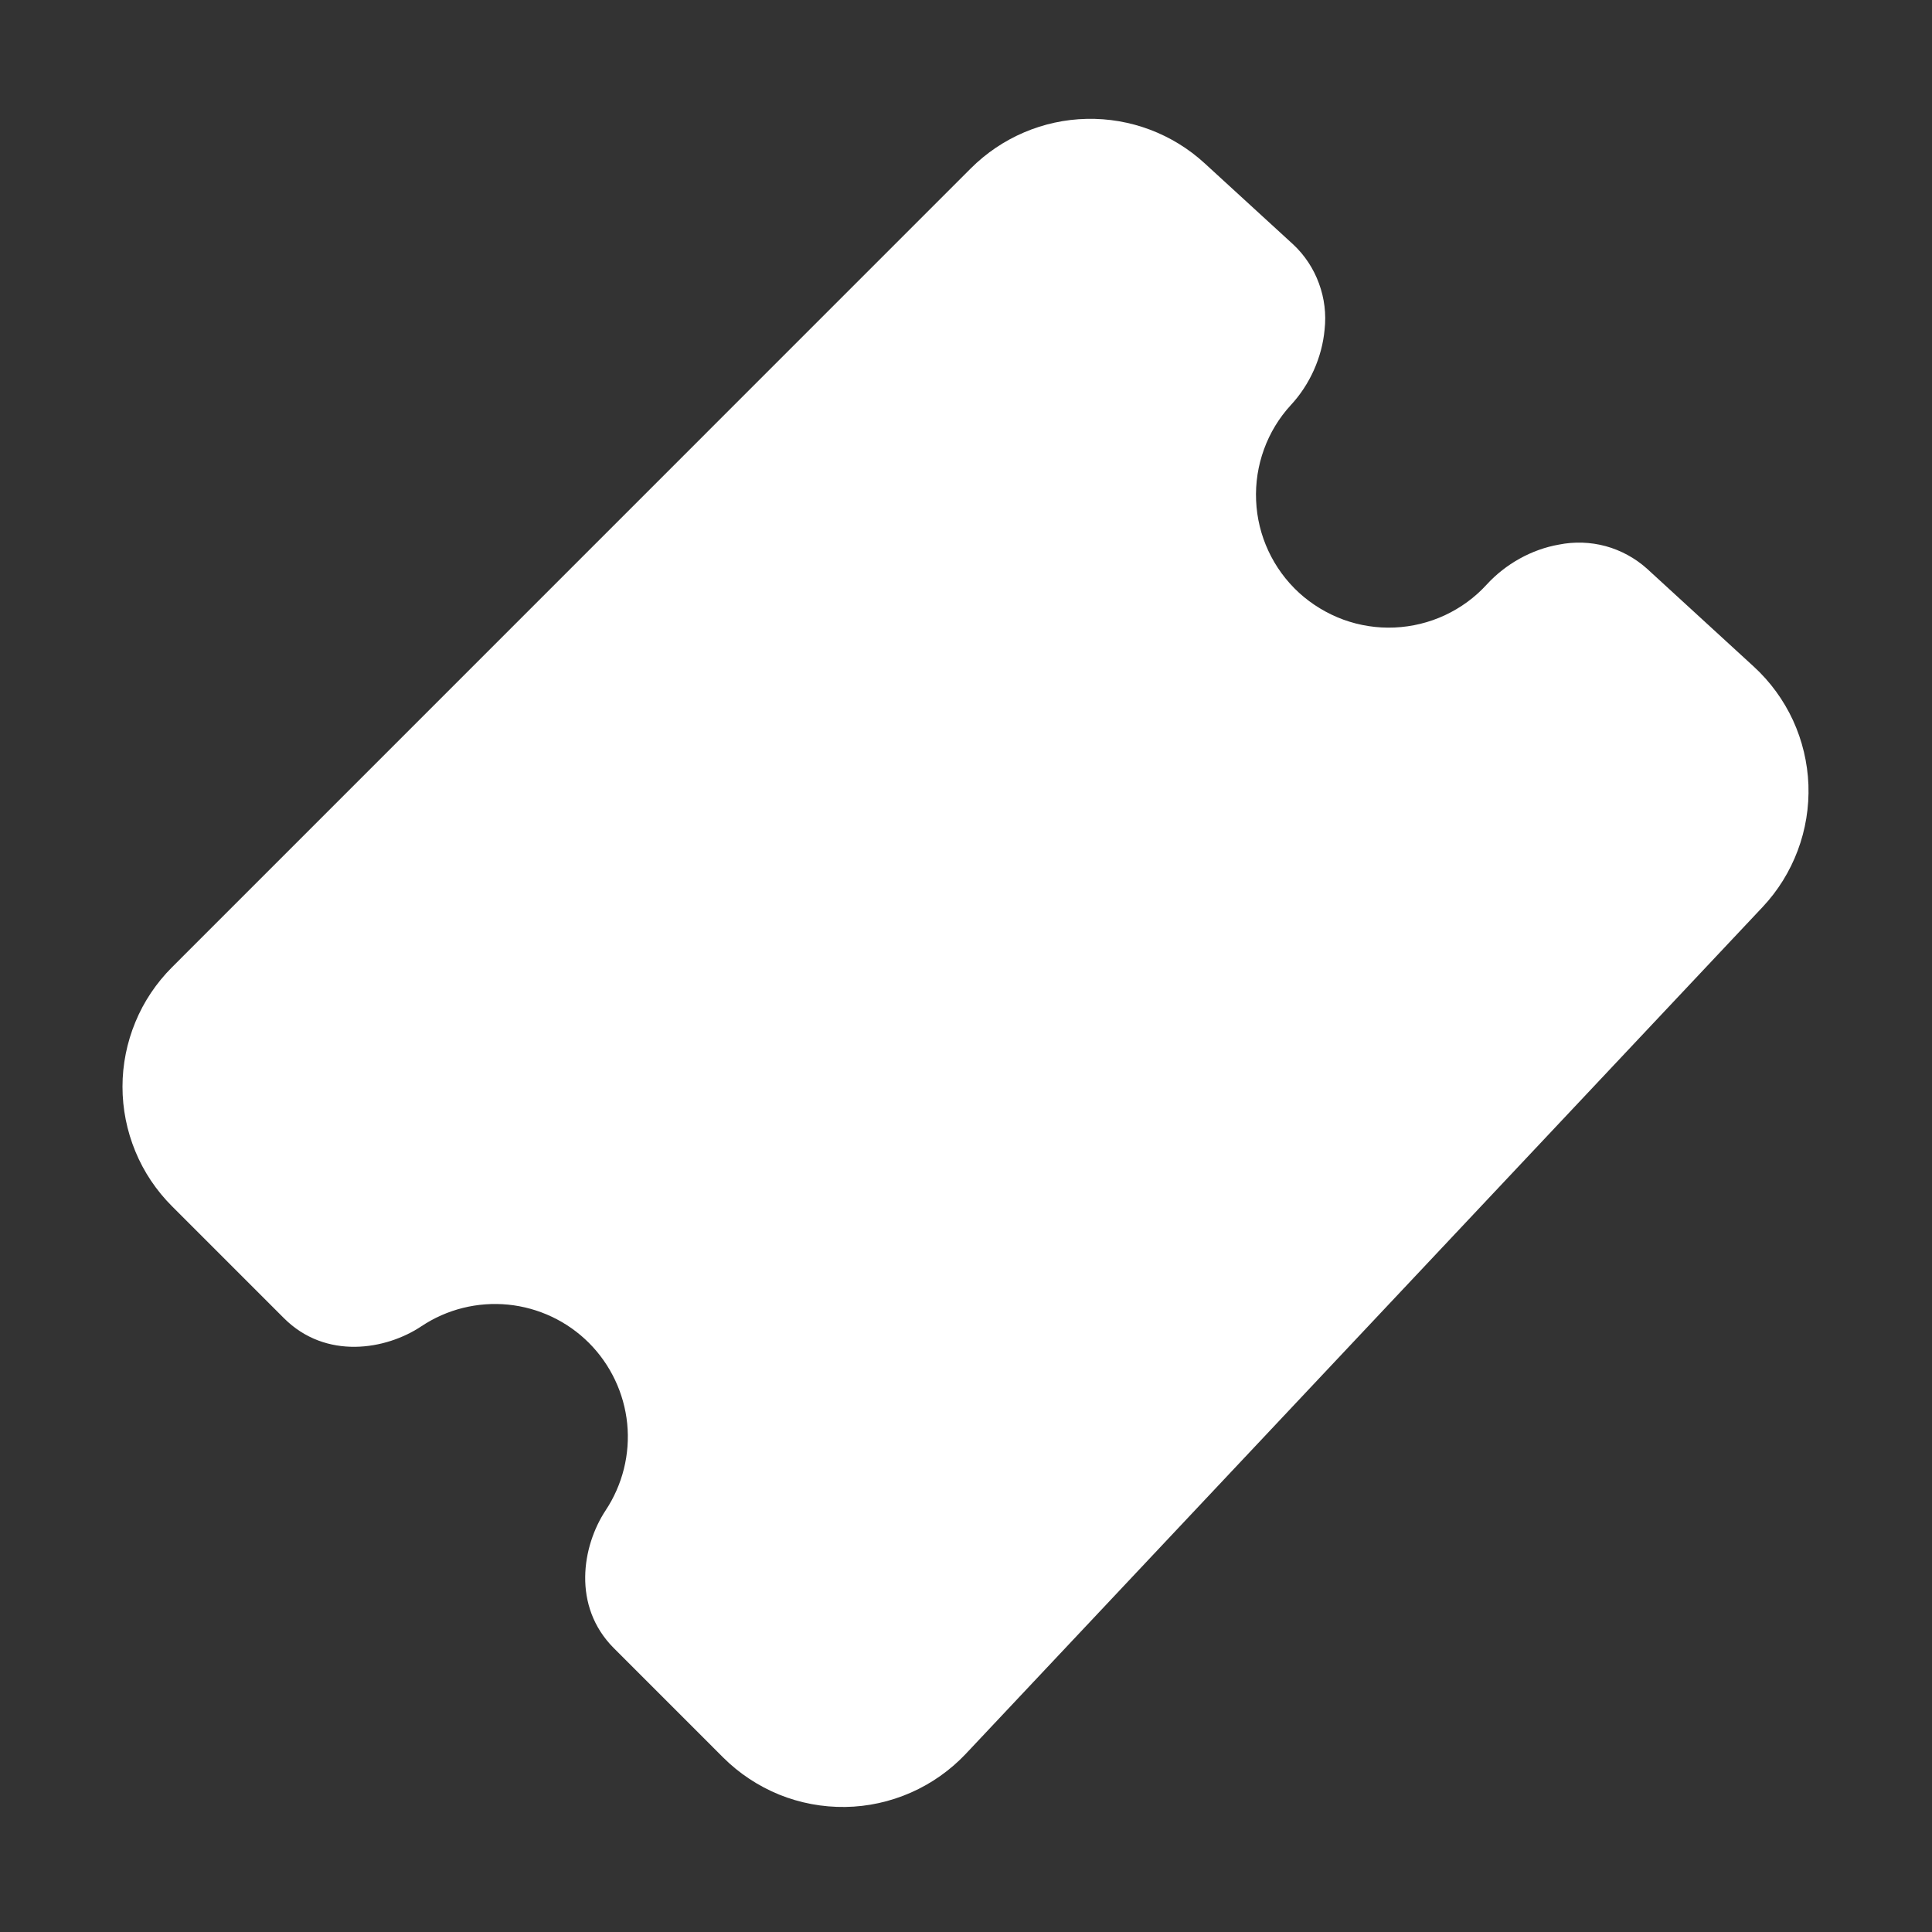 <svg width="25" height="25" viewBox="0 0 25 25" fill="none" xmlns="http://www.w3.org/2000/svg">
<rect x="0" y="0" width="25" height="25" fill="#333333" stroke="none"/>
<path d="M15.588 2.113C15.173 1.732 14.626 1.526 14.063 1.538C13.499 1.55 12.962 1.78 12.563 2.178L2.226 12.516C2.023 12.719 1.861 12.96 1.752 13.225C1.642 13.491 1.585 13.775 1.585 14.062C1.585 14.35 1.642 14.634 1.752 14.9C1.861 15.165 2.023 15.406 2.226 15.609L3.673 17.056C4.215 17.599 4.994 17.469 5.454 17.161C5.784 16.941 6.181 16.843 6.576 16.882C6.971 16.922 7.34 17.096 7.621 17.377C7.901 17.658 8.076 18.027 8.116 18.422C8.155 18.817 8.056 19.213 7.837 19.544C7.532 20.005 7.401 20.784 7.943 21.327L9.357 22.741C9.564 22.948 9.811 23.111 10.082 23.222C10.354 23.332 10.644 23.386 10.937 23.382C11.23 23.378 11.519 23.314 11.787 23.196C12.055 23.078 12.297 22.907 12.498 22.694L22.807 11.738C23.006 11.527 23.16 11.278 23.262 11.007C23.364 10.736 23.411 10.447 23.401 10.157C23.39 9.868 23.322 9.583 23.201 9.32C23.079 9.057 22.907 8.821 22.693 8.625L21.309 7.356C21.156 7.22 20.974 7.121 20.777 7.067C20.58 7.014 20.373 7.007 20.173 7.047C19.818 7.109 19.482 7.298 19.238 7.564C19.086 7.731 18.902 7.865 18.697 7.961C18.493 8.056 18.271 8.11 18.046 8.12C17.82 8.13 17.595 8.095 17.383 8.018C17.171 7.94 16.976 7.822 16.809 7.67C16.473 7.361 16.273 6.932 16.254 6.477C16.244 6.251 16.279 6.026 16.356 5.814C16.433 5.602 16.551 5.407 16.704 5.241C16.949 4.977 17.107 4.625 17.14 4.267C17.163 4.064 17.138 3.859 17.067 3.667C16.997 3.475 16.883 3.302 16.734 3.163L15.588 2.113Z" fill="white"/>
</svg>
